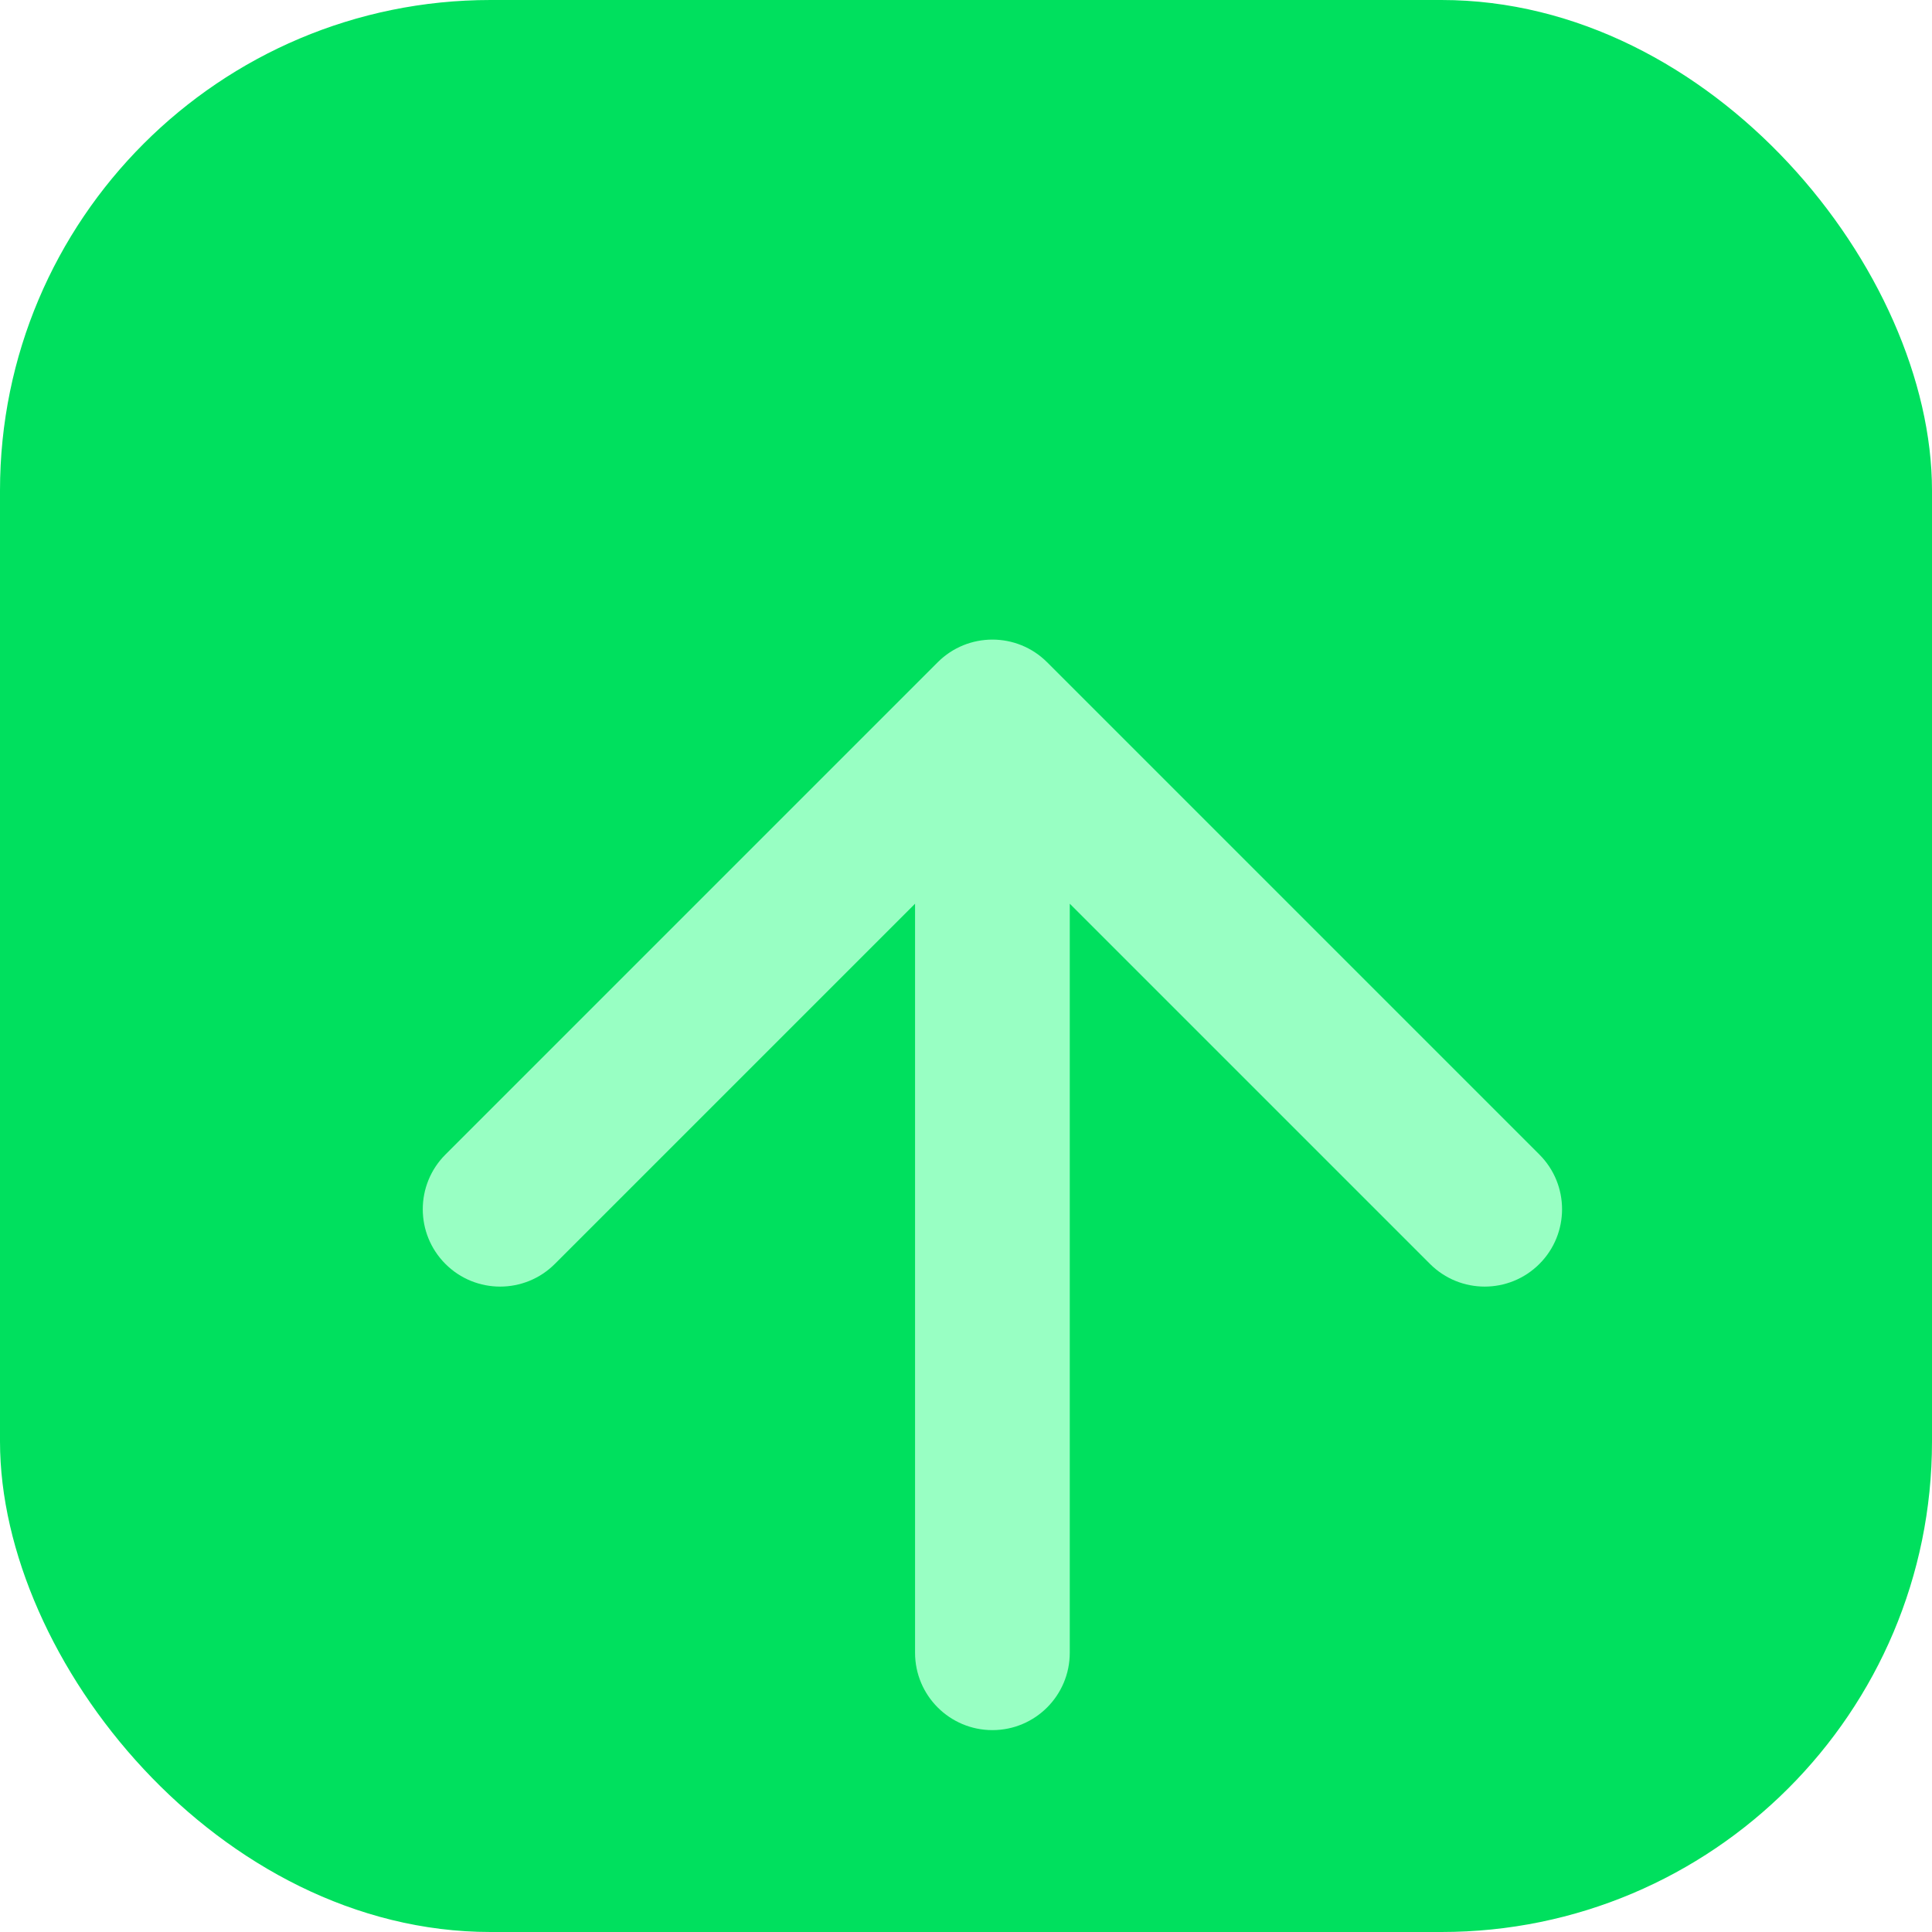 <svg width="512" height="512" viewBox="0 0 512 512" fill="none" xmlns="http://www.w3.org/2000/svg">
<g clip-path="url(#clip0_1_24)">
<rect width="512" height="512" rx="130" fill="#00E05E"/>
<g filter="url(#filter0_di_1_24)">
<path d="M235.5 380C235.5 391.322 244.678 400.5 256 400.5C267.322 400.5 276.5 391.322 276.5 380H235.5ZM270.496 117.504C262.49 109.499 249.51 109.499 241.504 117.504L111.043 247.966C103.037 255.971 103.037 268.951 111.043 276.957C119.049 284.963 132.029 284.963 140.034 276.957L256 160.991L371.966 276.957C379.971 284.963 392.951 284.963 400.957 276.957C408.963 268.951 408.963 255.971 400.957 247.966L270.496 117.504ZM276.5 380L276.5 132H235.5L235.5 380H276.5Z" fill="#98FFC3"/>
</g>
</g>
<defs>
<filter id="filter0_di_1_24" x="51.739" y="106.5" width="434.522" height="423.3" filterUnits="userSpaceOnUse" color-interpolation-filters="sRGB">
<feFlood flood-opacity="0" result="BackgroundImageFix"/>
<feColorMatrix in="SourceAlpha" type="matrix" values="0 0 0 0 0 0 0 0 0 0 0 0 0 0 0 0 0 0 127 0" result="hardAlpha"/>
<feOffset dx="13" dy="63"/>
<feGaussianBlur stdDeviation="33.15"/>
<feComposite in2="hardAlpha" operator="out"/>
<feColorMatrix type="matrix" values="0 0 0 0 0 0 0 0 0 0 0 0 0 0 0 0 0 0 0.1 0"/>
<feBlend mode="normal" in2="BackgroundImageFix" result="effect1_dropShadow_1_24"/>
<feBlend mode="normal" in="SourceGraphic" in2="effect1_dropShadow_1_24" result="shape"/>
<feColorMatrix in="SourceAlpha" type="matrix" values="0 0 0 0 0 0 0 0 0 0 0 0 0 0 0 0 0 0 127 0" result="hardAlpha"/>
<feOffset dx="-6" dy="-5"/>
<feGaussianBlur stdDeviation="8.8"/>
<feComposite in2="hardAlpha" operator="arithmetic" k2="-1" k3="1"/>
<feColorMatrix type="matrix" values="0 0 0 0 0 0 0 0 0 0.878 0 0 0 0 0.369 0 0 0 1 0"/>
<feBlend mode="normal" in2="shape" result="effect2_innerShadow_1_24"/>
</filter>
<clipPath id="clip0_1_24">
<rect width="512" height="512" rx="130" fill="white"/>
</clipPath>
</defs>
</svg>

